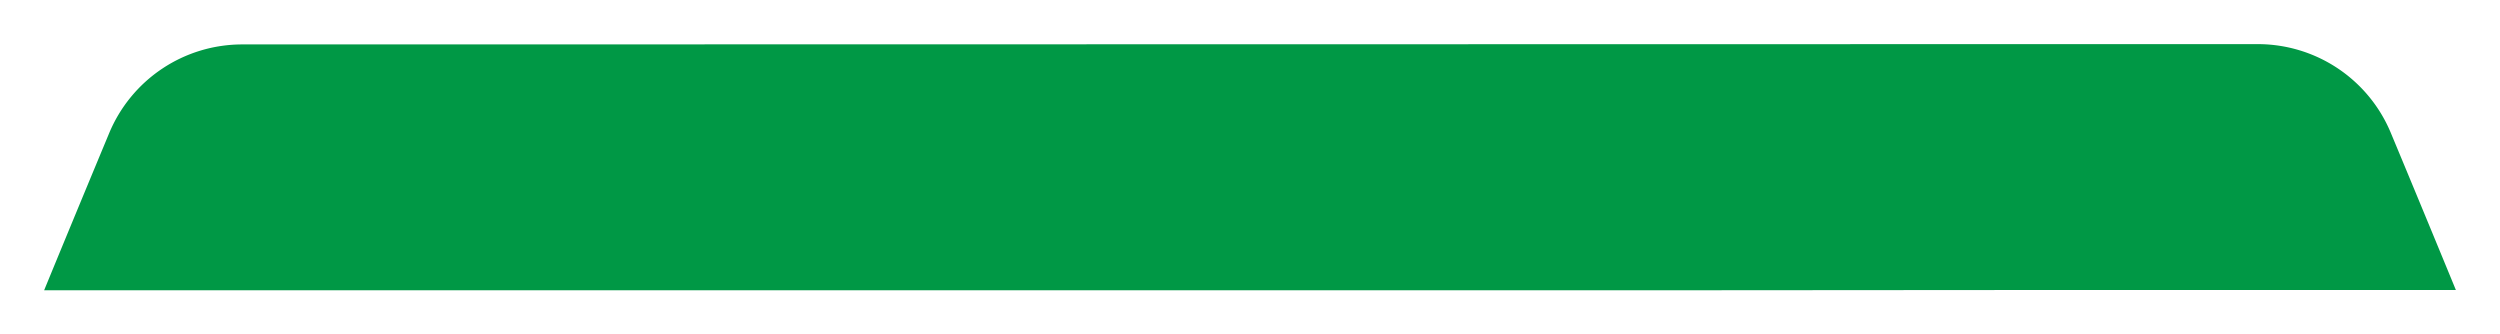<svg xmlns="http://www.w3.org/2000/svg" width="1699.52" height="227.33"><defs><filter id="a" x="0" y="0" width="1699.52" height="227.33" filterUnits="userSpaceOnUse"><feOffset dy="-6"/><feGaussianBlur stdDeviation="10" result="b"/><feFlood flood-opacity=".16"/><feComposite operator="in" in2="b"/><feComposite in="SourceGraphic"/></filter></defs><g filter="url(#a)"><path d="M1133.22 203.33l271.65-.2h264.65q-22.08-53.67-44.17-106.67A97.95 97.95 0 001534.76 36h-129.89l-1140.86.2h-99.26a97.95 97.95 0 00-90.59 60.46q-22.08 53-44.16 106.67z" fill="#009845"/></g></svg>